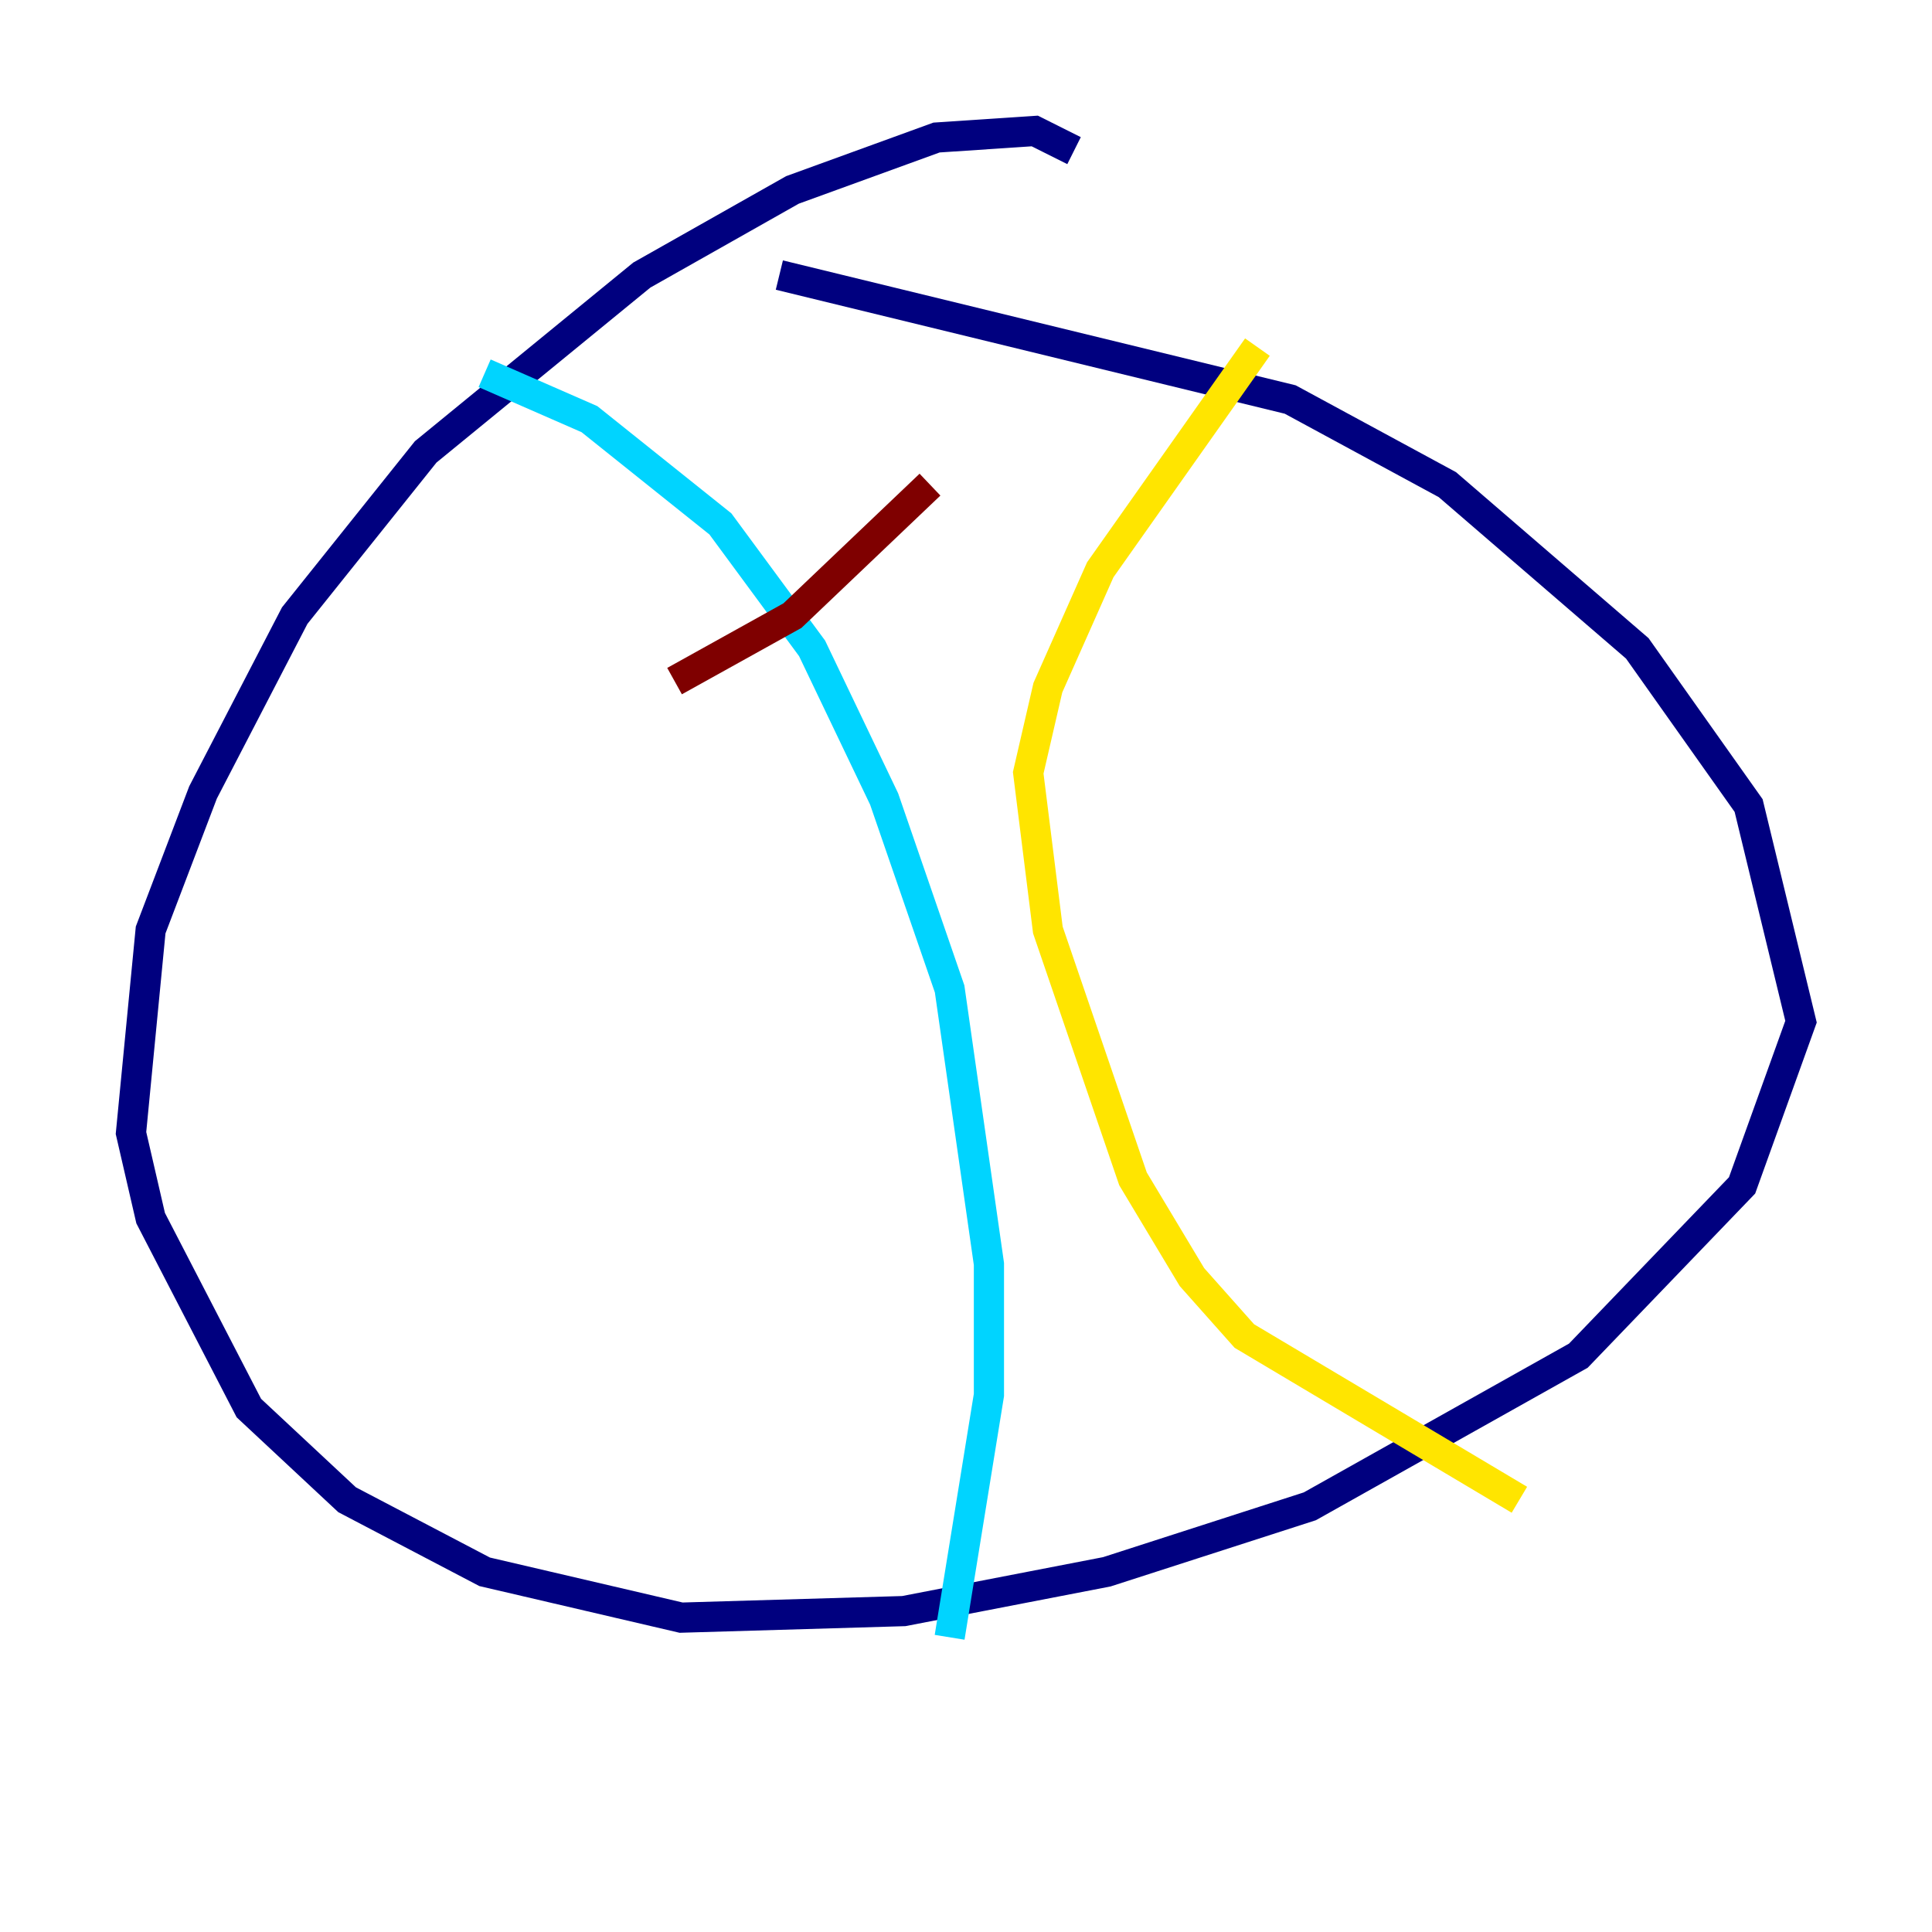 <?xml version="1.0" encoding="utf-8" ?>
<svg baseProfile="tiny" height="128" version="1.2" viewBox="0,0,128,128" width="128" xmlns="http://www.w3.org/2000/svg" xmlns:ev="http://www.w3.org/2001/xml-events" xmlns:xlink="http://www.w3.org/1999/xlink"><defs /><polyline fill="none" points="71.159,9.98 68.556,8.678 62.047,9.112 52.502,12.583 42.522,18.224 28.203,29.939 19.525,40.786 13.451,52.502 9.98,61.614 8.678,75.064 9.98,80.705 16.488,93.288 22.997,99.363 32.108,104.136 45.125,107.173 59.878,106.739 73.329,104.136 86.78,99.797 104.57,89.817 115.417,78.536 119.322,67.688 115.851,53.37 108.475,42.956 95.891,32.108 85.478,26.468 51.634,18.224" stroke="#00007f" stroke-width="2" /><polyline fill="none" points="32.108,24.732 39.051,27.77 47.729,34.712 53.803,42.956 58.576,52.936 62.915,65.519 65.519,83.742 65.519,92.42 62.915,108.475" stroke="#00d4ff" stroke-width="2" /><polyline fill="none" points="83.308,22.997 72.895,37.749 69.424,45.559 68.122,51.2 69.424,61.614 75.064,78.102 78.969,84.61 82.441,88.515 100.664,99.363" stroke="#ffe500" stroke-width="2" /><polyline fill="none" points="44.691,45.125 52.502,40.786 61.614,32.108" stroke="#7f0000" stroke-width="2" /></svg>